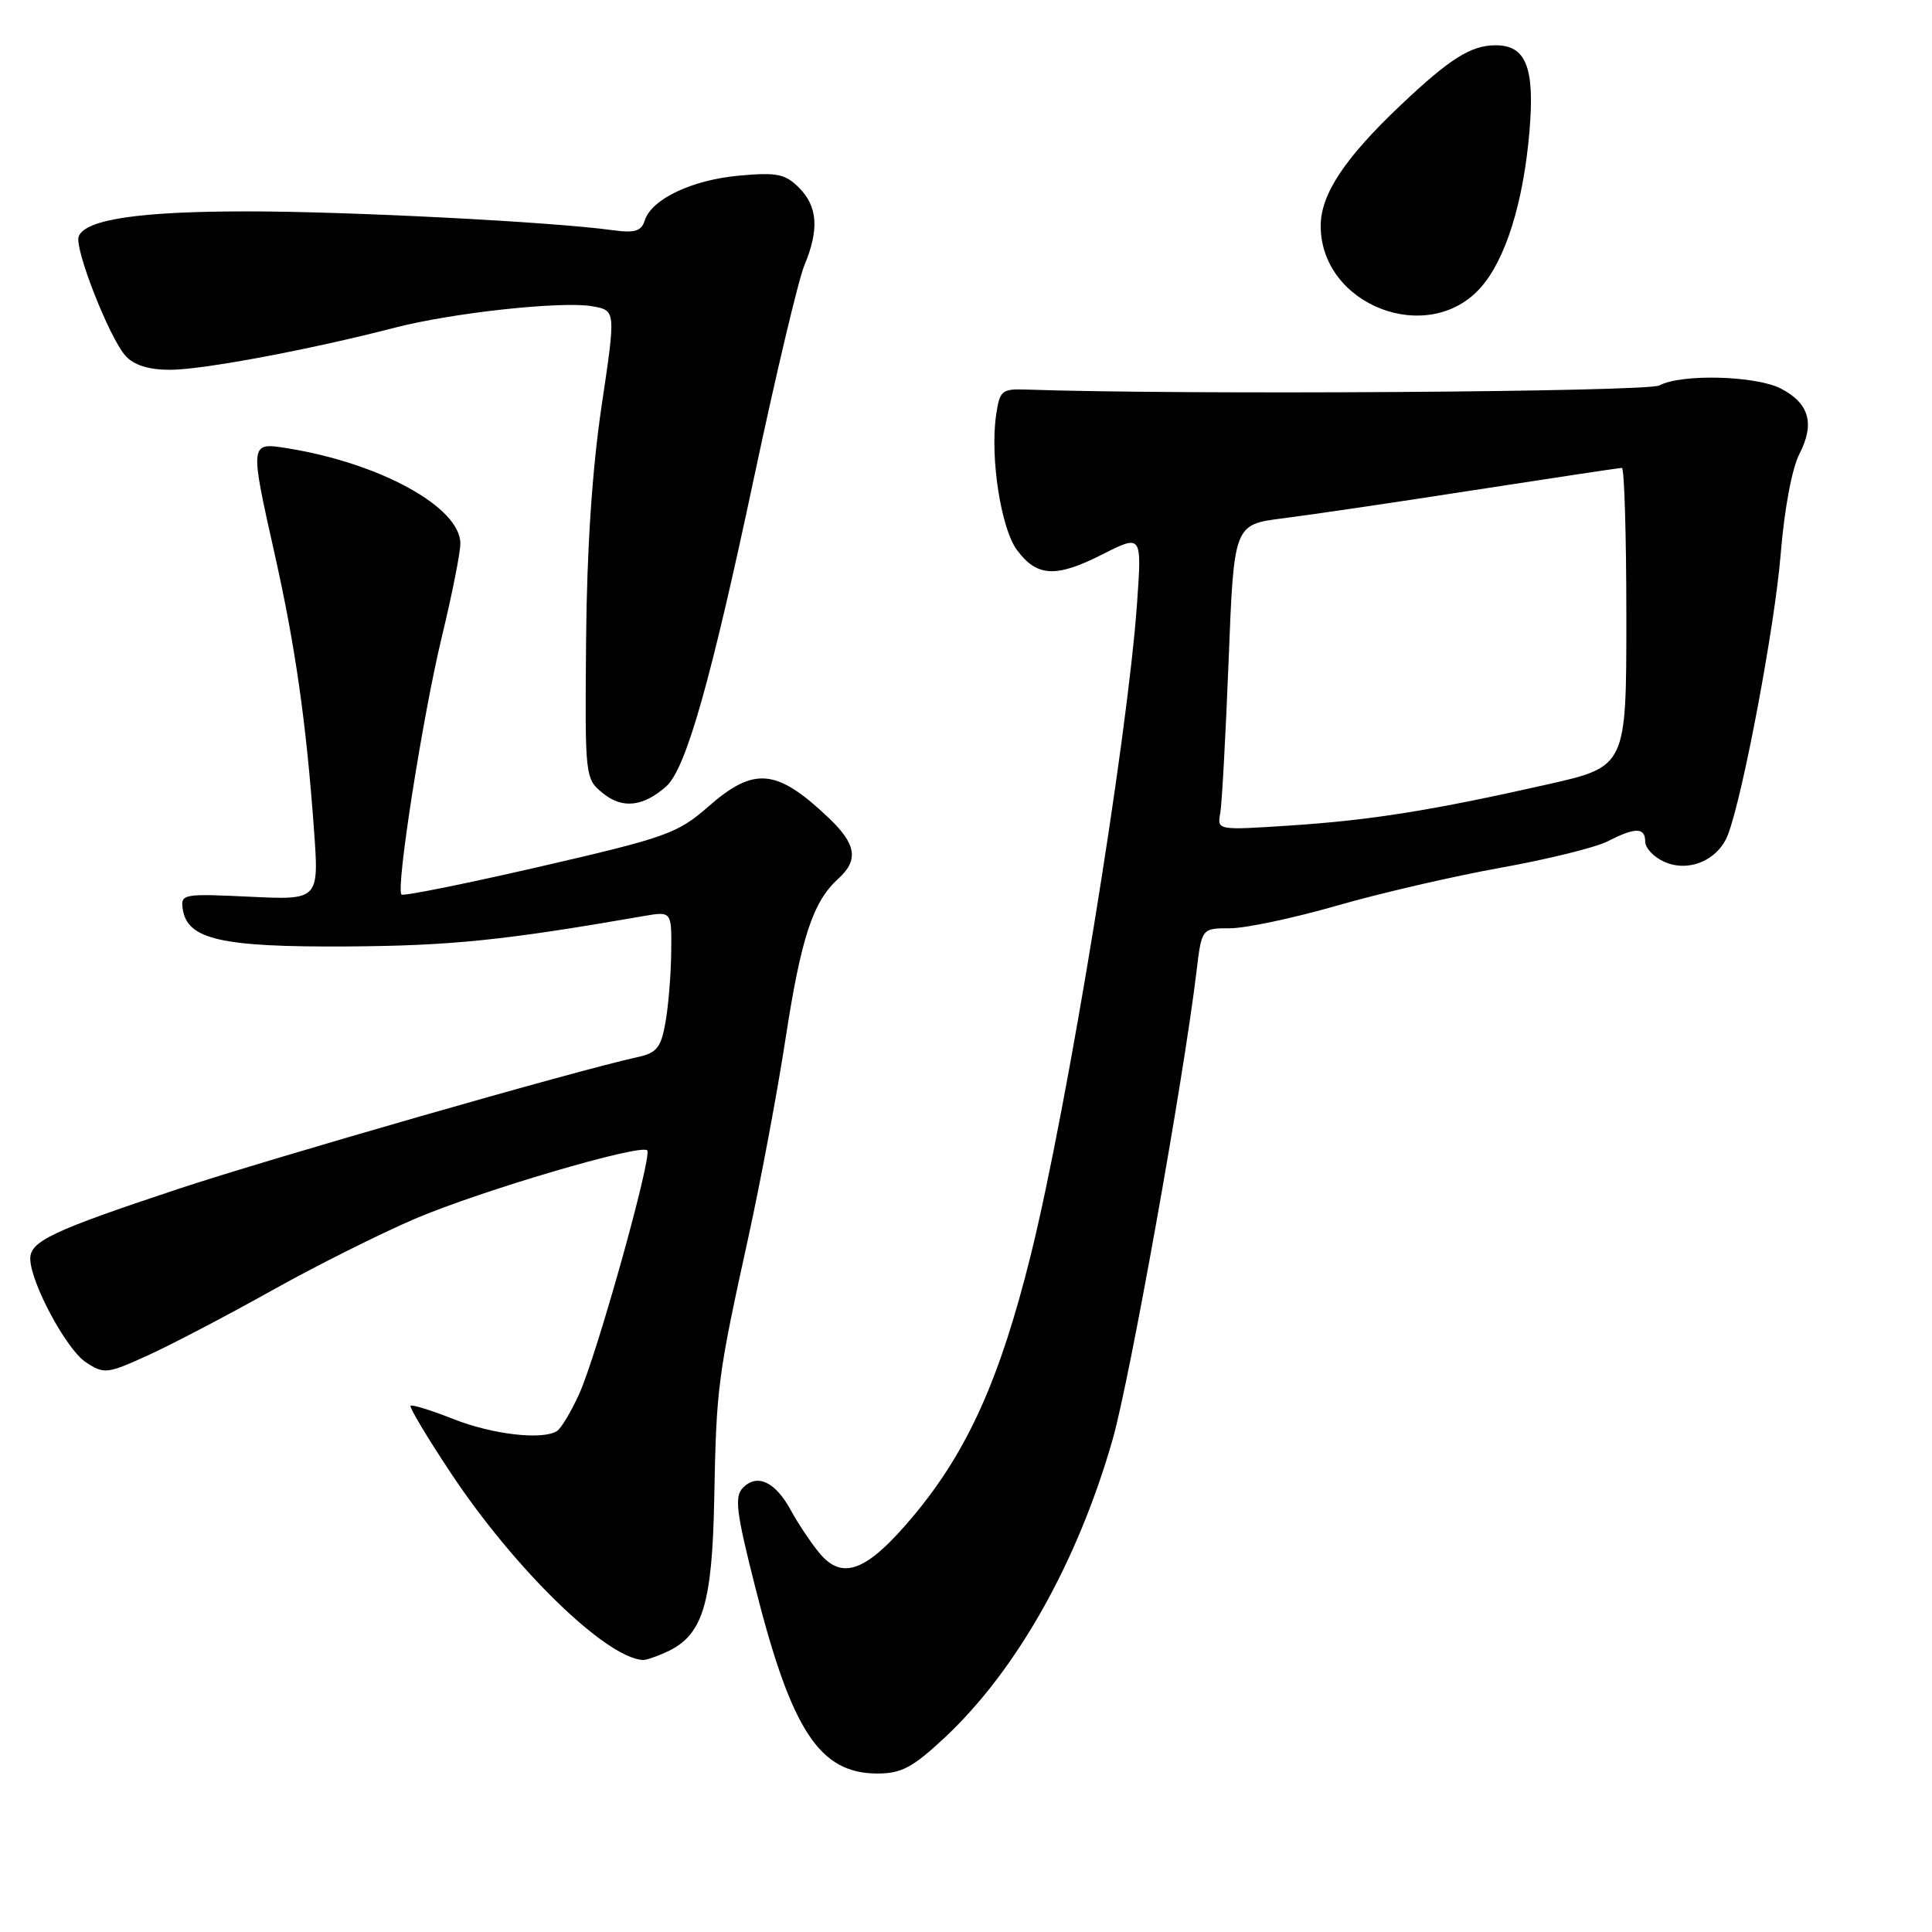 <?xml version="1.0" encoding="UTF-8" standalone="no"?>
<!DOCTYPE svg PUBLIC "-//W3C//DTD SVG 1.1//EN" "http://www.w3.org/Graphics/SVG/1.1/DTD/svg11.dtd" >
<svg xmlns="http://www.w3.org/2000/svg" xmlns:xlink="http://www.w3.org/1999/xlink" version="1.1" viewBox="0 0 256 256">
 <g >
 <path fill="currentColor"
d=" M 125.17 230.25 C 134.70 221.34 142.76 207.05 147.43 190.74 C 149.69 182.85 156.80 143.19 158.54 128.75 C 159.23 123.00 159.23 123.00 162.99 123.00 C 165.05 123.00 171.41 121.65 177.12 120.01 C 182.83 118.36 192.61 116.10 198.85 114.98 C 205.09 113.86 211.48 112.28 213.05 111.47 C 216.68 109.60 218.00 109.61 218.00 111.52 C 218.00 112.36 219.12 113.56 220.50 114.18 C 223.73 115.66 227.68 113.98 228.97 110.58 C 230.97 105.31 235.17 82.97 235.95 73.43 C 236.43 67.48 237.45 62.03 238.44 60.13 C 240.50 56.13 239.73 53.43 235.98 51.49 C 232.65 49.77 222.79 49.51 219.88 51.07 C 218.25 51.94 156.72 52.34 136.00 51.62 C 132.73 51.51 132.47 51.73 131.99 55.00 C 131.17 60.61 132.63 70.03 134.76 72.89 C 137.41 76.45 139.92 76.58 146.07 73.46 C 151.31 70.81 151.31 70.81 150.66 80.00 C 149.37 98.14 141.45 146.70 136.57 166.35 C 132.50 182.71 128.24 192.20 121.14 200.74 C 114.93 208.20 111.66 209.51 108.58 205.79 C 107.44 204.41 105.73 201.85 104.79 200.12 C 102.74 196.35 100.35 195.22 98.47 197.11 C 97.29 198.29 97.53 200.28 100.09 210.38 C 104.89 229.35 108.60 235.00 116.27 235.00 C 119.44 235.00 120.94 234.20 125.17 230.25 Z  M 88.29 218.91 C 93.11 216.72 94.37 212.66 94.64 198.57 C 94.92 183.80 95.10 182.42 99.15 164.00 C 100.78 156.57 103.01 144.68 104.10 137.56 C 106.15 124.24 107.72 119.47 111.07 116.44 C 113.82 113.95 113.47 111.84 109.75 108.32 C 102.91 101.84 99.92 101.56 93.89 106.85 C 89.78 110.44 88.35 110.96 71.57 114.83 C 61.70 117.10 53.44 118.77 53.20 118.53 C 52.42 117.76 56.02 94.84 58.55 84.36 C 59.90 78.79 61.00 73.23 61.00 72.02 C 61.00 67.21 50.36 61.36 38.03 59.39 C 33.07 58.60 33.07 58.59 36.44 73.62 C 39.14 85.68 40.58 95.78 41.60 109.88 C 42.28 119.26 42.28 119.26 33.09 118.82 C 24.29 118.40 23.92 118.46 24.21 120.43 C 24.79 124.48 29.28 125.51 46.00 125.41 C 59.74 125.32 66.74 124.61 85.25 121.39 C 89.00 120.74 89.00 120.74 88.94 126.12 C 88.91 129.08 88.57 133.28 88.18 135.46 C 87.59 138.82 87.02 139.52 84.49 140.07 C 76.48 141.81 35.88 153.47 23.50 157.58 C 6.97 163.07 4.00 164.47 4.01 166.78 C 4.03 169.93 8.80 178.82 11.38 180.51 C 13.81 182.10 14.19 182.06 19.71 179.54 C 22.90 178.08 30.22 174.24 36.00 171.01 C 41.78 167.77 50.33 163.49 55.00 161.49 C 63.69 157.78 84.87 151.54 85.76 152.43 C 86.47 153.14 79.05 179.69 76.72 184.76 C 75.65 187.11 74.33 189.30 73.79 189.63 C 71.83 190.84 65.27 190.08 60.07 188.03 C 57.14 186.87 54.59 186.08 54.40 186.27 C 54.21 186.45 56.57 190.41 59.65 195.05 C 68.09 207.82 80.27 219.69 85.20 219.96 C 85.59 219.98 86.98 219.51 88.29 218.91 Z  M 88.26 104.22 C 90.88 101.92 94.18 90.30 99.97 63.01 C 102.83 49.54 105.81 37.00 106.59 35.14 C 108.56 30.41 108.35 27.35 105.87 24.87 C 104.04 23.04 102.94 22.82 97.95 23.27 C 91.67 23.84 86.33 26.38 85.43 29.22 C 84.98 30.64 84.11 30.90 81.18 30.50 C 73.13 29.39 46.06 28.00 32.67 28.01 C 18.46 28.01 11.29 29.08 10.43 31.33 C 9.82 32.90 14.49 44.78 16.64 47.16 C 17.76 48.39 19.70 49.00 22.54 49.00 C 26.83 49.00 41.09 46.33 52.31 43.42 C 60.01 41.43 74.53 39.86 78.55 40.59 C 81.60 41.15 81.60 41.15 79.71 53.82 C 78.47 62.17 77.76 72.77 77.66 84.83 C 77.50 103.04 77.52 103.18 79.89 105.11 C 82.46 107.20 85.20 106.91 88.26 104.22 Z  M 196.17 38.14 C 199.49 34.42 201.85 26.89 202.66 17.43 C 203.38 8.96 202.22 6.00 198.19 6.00 C 194.91 6.00 192.13 7.75 185.63 13.90 C 178.18 20.95 175.00 25.74 175.00 29.93 C 175.00 40.44 189.19 45.94 196.17 38.14 Z  M 161.69 107.76 C 161.91 106.52 162.41 97.40 162.80 87.50 C 163.50 69.50 163.50 69.50 170.00 68.68 C 173.57 68.23 185.01 66.55 195.41 64.93 C 205.81 63.32 214.58 62.00 214.91 62.00 C 215.23 62.00 215.50 70.91 215.50 81.79 C 215.50 101.58 215.50 101.58 205.00 103.95 C 189.64 107.41 181.67 108.68 170.89 109.39 C 161.30 110.02 161.27 110.01 161.69 107.76 Z "/>
</g>
</svg>
